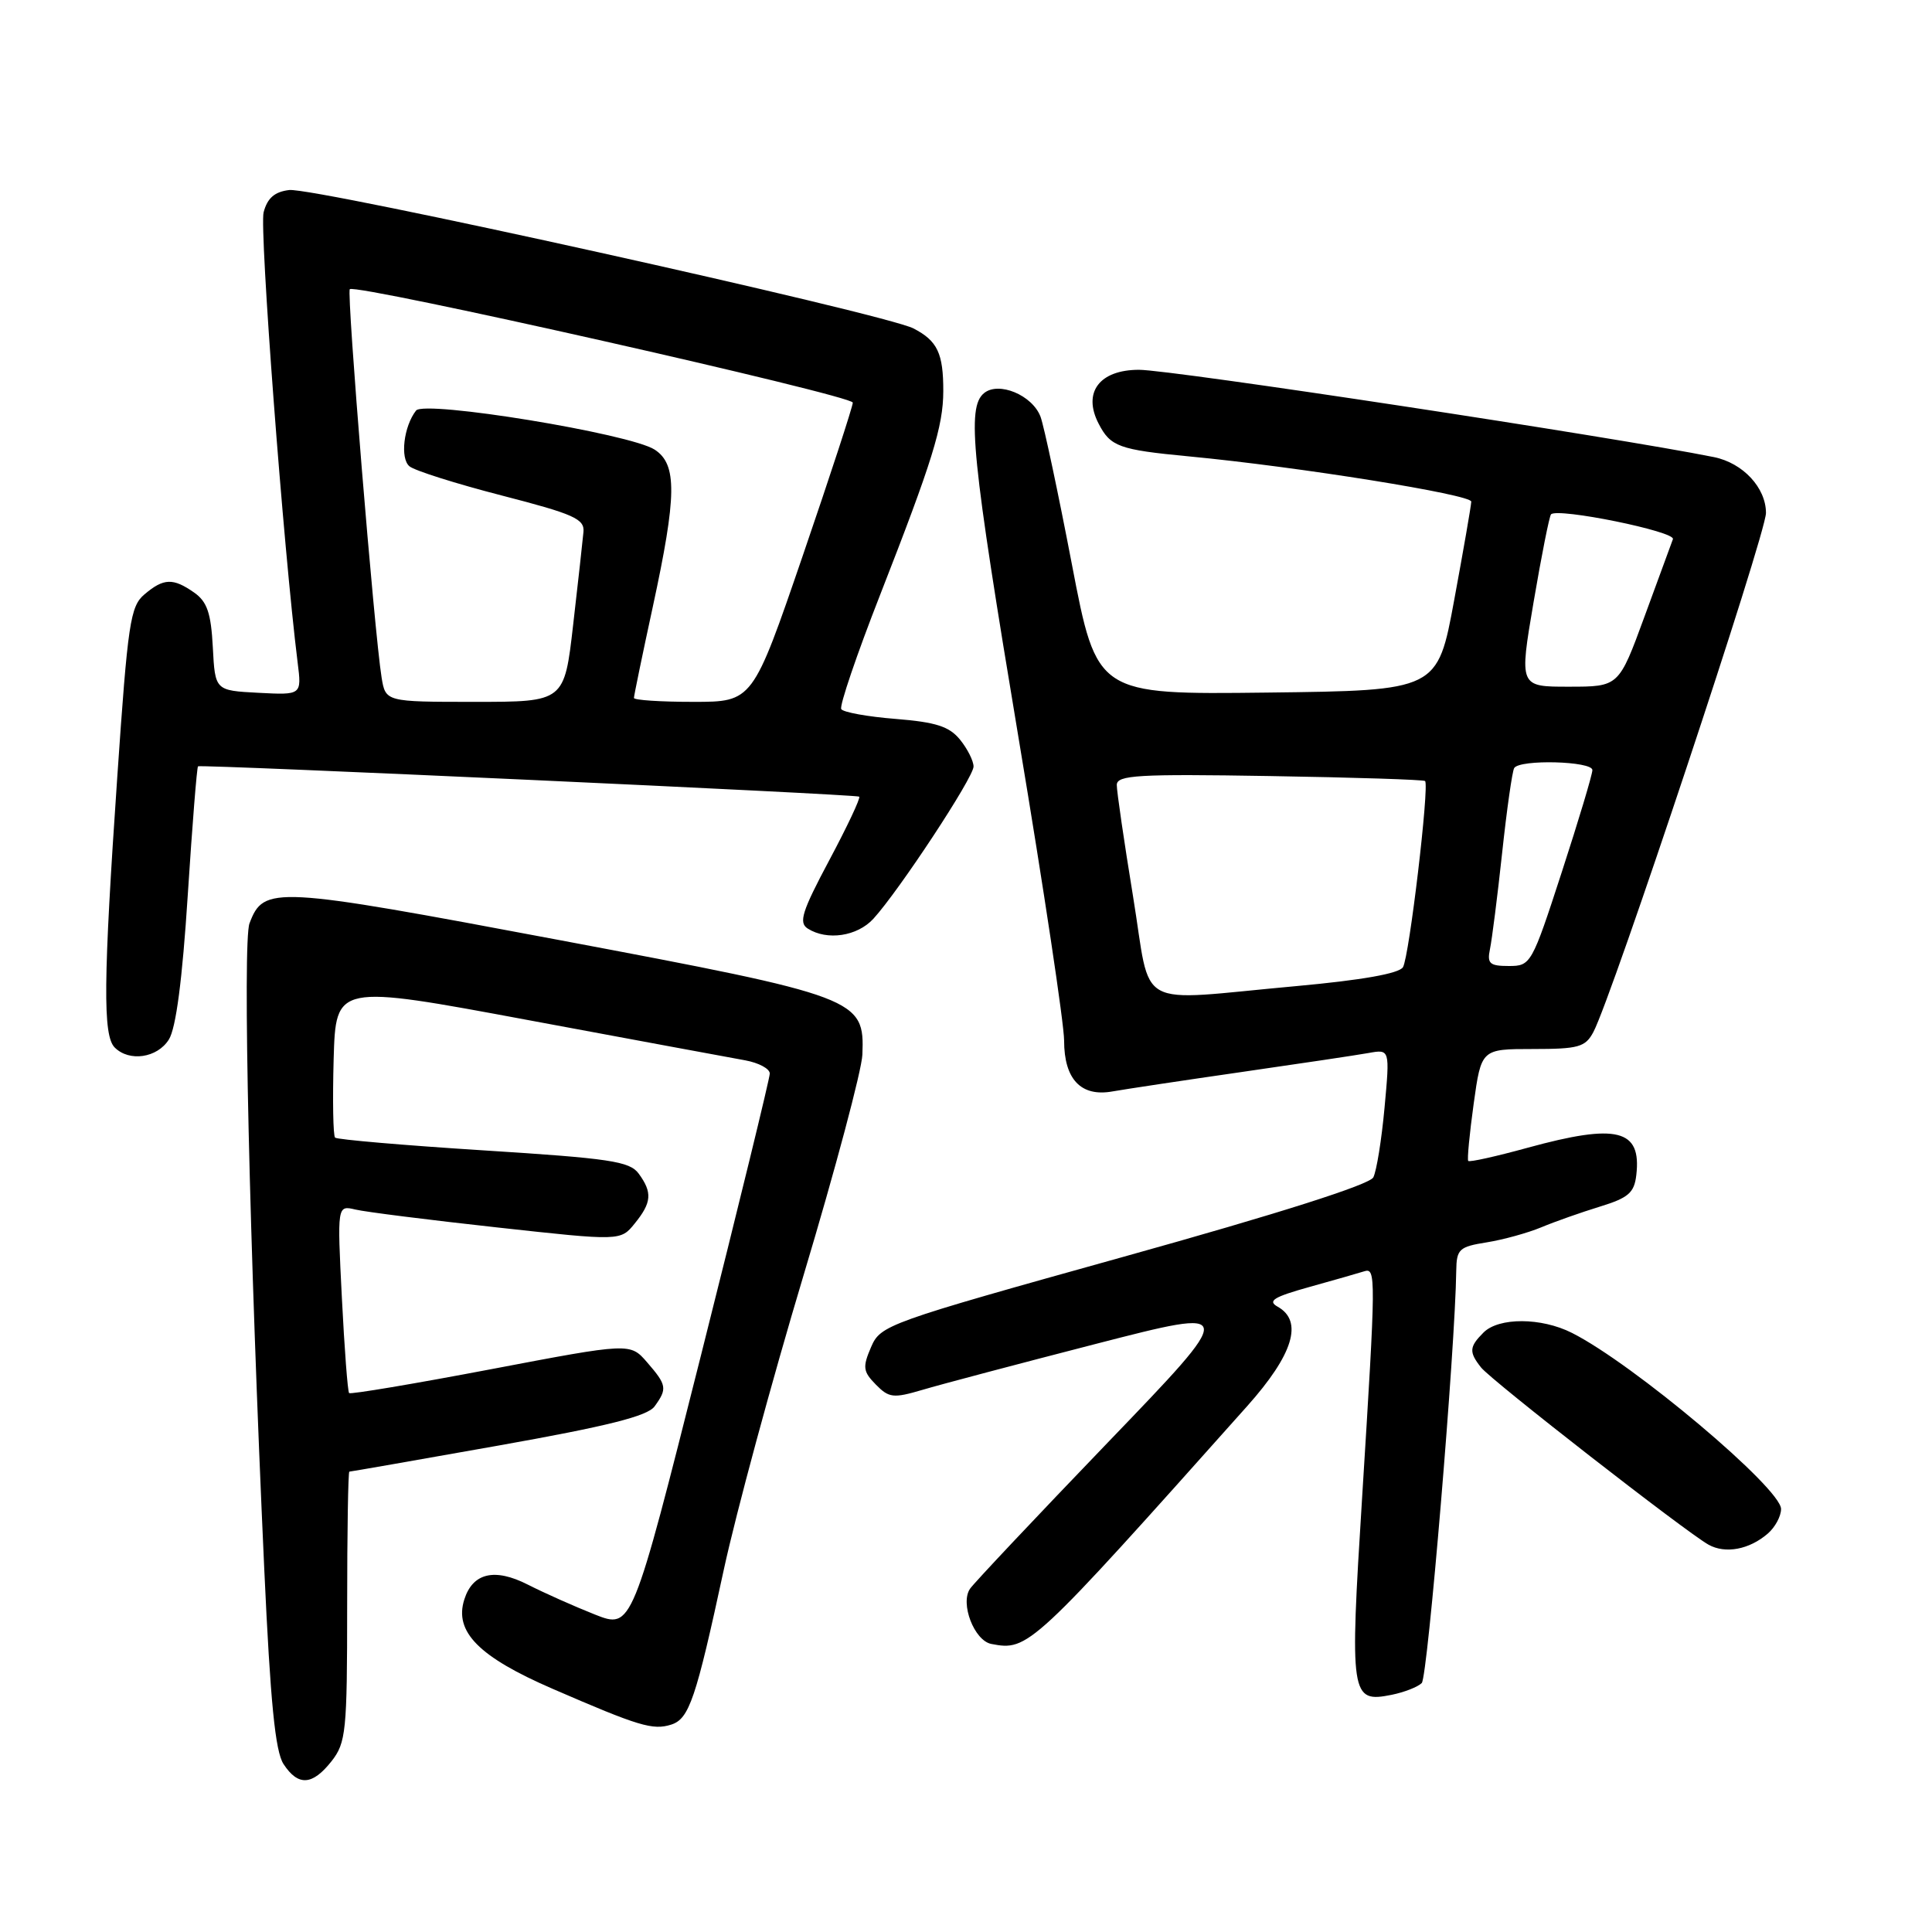 <?xml version="1.0" encoding="UTF-8" standalone="no"?>
<!DOCTYPE svg PUBLIC "-//W3C//DTD SVG 1.1//EN" "http://www.w3.org/Graphics/SVG/1.1/DTD/svg11.dtd" >
<svg xmlns="http://www.w3.org/2000/svg" xmlns:xlink="http://www.w3.org/1999/xlink" version="1.1" viewBox="0 0 256 256">
 <g >
 <path fill="currentColor"
d=" M 43.93 233.37 C 45.85 230.92 46.00 229.42 46.00 212.87 C 46.00 203.04 46.13 195.00 46.29 195.00 C 46.45 195.00 55.33 193.45 66.02 191.55 C 80.52 188.97 85.78 187.65 86.73 186.36 C 88.44 184.01 88.36 183.53 85.75 180.52 C 83.50 177.92 83.50 177.92 65.05 181.43 C 54.90 183.36 46.45 184.78 46.26 184.59 C 46.07 184.40 45.64 178.72 45.30 171.97 C 44.68 159.70 44.68 159.70 47.09 160.27 C 48.42 160.59 56.86 161.65 65.86 162.64 C 82.23 164.44 82.23 164.44 84.11 162.11 C 86.36 159.34 86.46 158.01 84.63 155.51 C 83.44 153.88 80.82 153.49 64.07 152.43 C 53.52 151.76 44.67 151.00 44.40 150.74 C 44.14 150.48 44.06 145.80 44.21 140.34 C 44.50 130.42 44.50 130.42 70.00 135.17 C 84.03 137.78 96.96 140.18 98.75 140.50 C 100.54 140.83 102.00 141.61 102.00 142.25 C 102.00 142.88 97.89 159.71 92.87 179.64 C 83.74 215.87 83.74 215.87 78.82 213.93 C 76.12 212.86 72.12 211.08 69.94 209.97 C 65.54 207.73 62.64 208.41 61.52 211.95 C 60.16 216.22 63.45 219.54 73.21 223.77 C 84.69 228.75 86.50 229.29 88.94 228.52 C 91.32 227.76 92.21 225.13 95.91 207.98 C 97.51 200.57 102.26 183.03 106.47 169.00 C 110.68 154.97 114.19 141.81 114.27 139.74 C 114.57 132.32 113.82 132.04 74.04 124.55 C 36.16 117.42 34.96 117.35 33.06 122.35 C 32.13 124.80 33.04 164.82 35.02 208.00 C 35.83 225.57 36.47 232.07 37.57 233.75 C 39.51 236.71 41.39 236.59 43.93 233.37 Z  M 188.39 223.01 C 189.18 222.22 192.83 178.61 192.96 168.38 C 193.00 165.52 193.34 165.20 196.99 164.62 C 199.18 164.27 202.44 163.37 204.24 162.62 C 206.03 161.87 209.53 160.64 212.00 159.88 C 215.78 158.72 216.55 158.05 216.82 155.69 C 217.52 149.63 214.29 148.83 202.43 152.08 C 198.25 153.23 194.71 154.02 194.55 153.83 C 194.39 153.65 194.72 150.24 195.27 146.25 C 196.28 139.00 196.28 139.00 203.11 139.00 C 209.16 139.00 210.07 138.75 211.13 136.75 C 213.58 132.18 234.00 70.76 234.00 67.97 C 234.00 64.63 230.95 61.35 227.11 60.57 C 214.04 57.93 155.25 49.00 150.92 49.00 C 145.68 49.00 143.43 52.00 145.57 56.13 C 147.14 59.18 148.26 59.59 157.50 60.47 C 172.05 61.85 195.00 65.54 194.95 66.47 C 194.93 67.04 193.91 72.90 192.69 79.50 C 190.48 91.50 190.48 91.50 167.91 91.77 C 145.34 92.04 145.34 92.04 142.03 74.77 C 140.21 65.27 138.34 56.48 137.88 55.23 C 136.81 52.36 132.32 50.49 130.38 52.10 C 128.08 54.01 128.74 60.52 135.00 98.00 C 138.30 117.74 141.00 135.69 141.00 137.88 C 141.00 143.02 143.24 145.37 147.41 144.62 C 149.11 144.32 156.80 143.16 164.50 142.05 C 172.20 140.94 179.78 139.81 181.33 139.53 C 184.17 139.02 184.17 139.02 183.46 146.76 C 183.07 151.02 182.40 155.18 181.97 156.01 C 181.47 156.97 169.48 160.79 148.95 166.51 C 117.47 175.29 116.68 175.57 115.42 178.50 C 114.28 181.15 114.35 181.73 116.05 183.46 C 117.80 185.24 118.37 185.30 122.24 184.16 C 124.58 183.46 134.94 180.72 145.26 178.06 C 164.02 173.23 164.02 173.23 146.76 191.17 C 137.27 201.04 129.07 209.74 128.54 210.51 C 127.19 212.45 129.09 217.39 131.35 217.83 C 136.25 218.77 136.58 218.46 165.25 186.33 C 171.37 179.47 172.72 175.06 169.29 173.14 C 167.92 172.37 168.77 171.85 173.54 170.52 C 176.82 169.61 180.06 168.68 180.75 168.46 C 182.34 167.95 182.33 168.91 180.49 198.39 C 178.83 224.84 178.95 225.66 184.41 224.57 C 186.08 224.23 187.87 223.53 188.39 223.01 Z  M 234.25 203.20 C 235.21 202.37 236.00 200.91 236.00 199.95 C 236.00 197.21 216.43 180.72 208.30 176.62 C 204.23 174.56 198.60 174.54 196.57 176.57 C 194.67 178.47 194.63 179.15 196.25 181.20 C 197.63 182.94 223.37 202.99 226.39 204.68 C 228.62 205.92 231.80 205.33 234.25 203.20 Z  M 22.37 137.75 C 23.32 136.26 24.16 129.81 24.88 118.60 C 25.48 109.30 26.09 101.63 26.24 101.54 C 26.72 101.27 113.49 105.25 113.85 105.56 C 114.05 105.73 112.26 109.53 109.88 113.99 C 106.26 120.78 105.80 122.26 107.03 123.04 C 109.60 124.67 113.58 124.07 115.72 121.75 C 119.10 118.06 129.00 103.03 129.00 101.57 C 129.00 100.83 128.20 99.23 127.21 98.01 C 125.79 96.26 124.03 95.69 118.68 95.26 C 114.98 94.97 111.73 94.38 111.47 93.96 C 111.21 93.54 113.52 86.74 116.61 78.85 C 123.55 61.10 124.98 56.50 124.99 51.83 C 125.00 46.82 124.22 45.16 121.04 43.52 C 117.26 41.56 41.61 24.79 38.32 25.18 C 36.39 25.41 35.43 26.24 34.93 28.13 C 34.36 30.31 37.55 72.63 39.44 87.80 C 39.98 92.10 39.98 92.10 34.24 91.80 C 28.50 91.50 28.50 91.50 28.20 85.77 C 27.96 81.23 27.45 79.73 25.73 78.52 C 22.93 76.56 21.69 76.60 19.15 78.75 C 17.26 80.34 16.94 82.50 15.54 102.94 C 13.68 130.01 13.62 137.22 15.20 138.80 C 17.13 140.73 20.83 140.19 22.37 137.75 Z  M 150.13 118.75 C 148.94 111.46 147.97 104.83 147.98 104.00 C 148.00 102.71 150.77 102.54 168.24 102.83 C 179.38 103.01 188.64 103.31 188.83 103.49 C 189.42 104.09 186.73 126.82 185.90 128.16 C 185.38 129.00 180.45 129.87 171.80 130.66 C 149.94 132.64 152.65 134.13 150.13 118.75 Z  M 197.43 125.75 C 197.69 124.51 198.42 118.78 199.04 113.02 C 199.66 107.25 200.38 102.19 200.64 101.77 C 201.37 100.59 211.00 100.85 211.00 102.04 C 211.00 102.62 209.18 108.69 206.95 115.54 C 202.97 127.78 202.84 128.00 199.93 128.00 C 197.38 128.00 197.03 127.68 197.43 125.75 Z  M 203.21 79.77 C 204.26 73.60 205.30 68.37 205.52 68.15 C 206.42 67.25 222.05 70.43 221.67 71.44 C 221.45 72.02 219.75 76.66 217.89 81.74 C 214.50 90.99 214.50 90.99 207.90 90.99 C 201.30 91.00 201.30 91.00 203.21 79.77 Z  M 50.56 89.75 C 49.60 83.81 45.91 38.76 46.35 38.32 C 47.12 37.54 113.00 52.40 113.00 53.35 C 113.00 53.85 110.02 62.98 106.37 73.63 C 99.73 93.00 99.73 93.00 91.87 93.00 C 87.54 93.00 84.00 92.77 84.00 92.48 C 84.00 92.20 85.12 86.76 86.50 80.40 C 89.69 65.65 89.74 61.53 86.75 59.58 C 83.50 57.46 56.23 53.00 55.13 54.40 C 53.49 56.50 52.99 60.75 54.26 61.79 C 54.94 62.36 60.45 64.10 66.50 65.66 C 76.07 68.13 77.48 68.76 77.31 70.50 C 77.21 71.60 76.60 77.11 75.95 82.75 C 74.78 93.00 74.78 93.00 62.93 93.00 C 51.09 93.00 51.09 93.00 50.56 89.75 Z "/>
</g>
</svg>